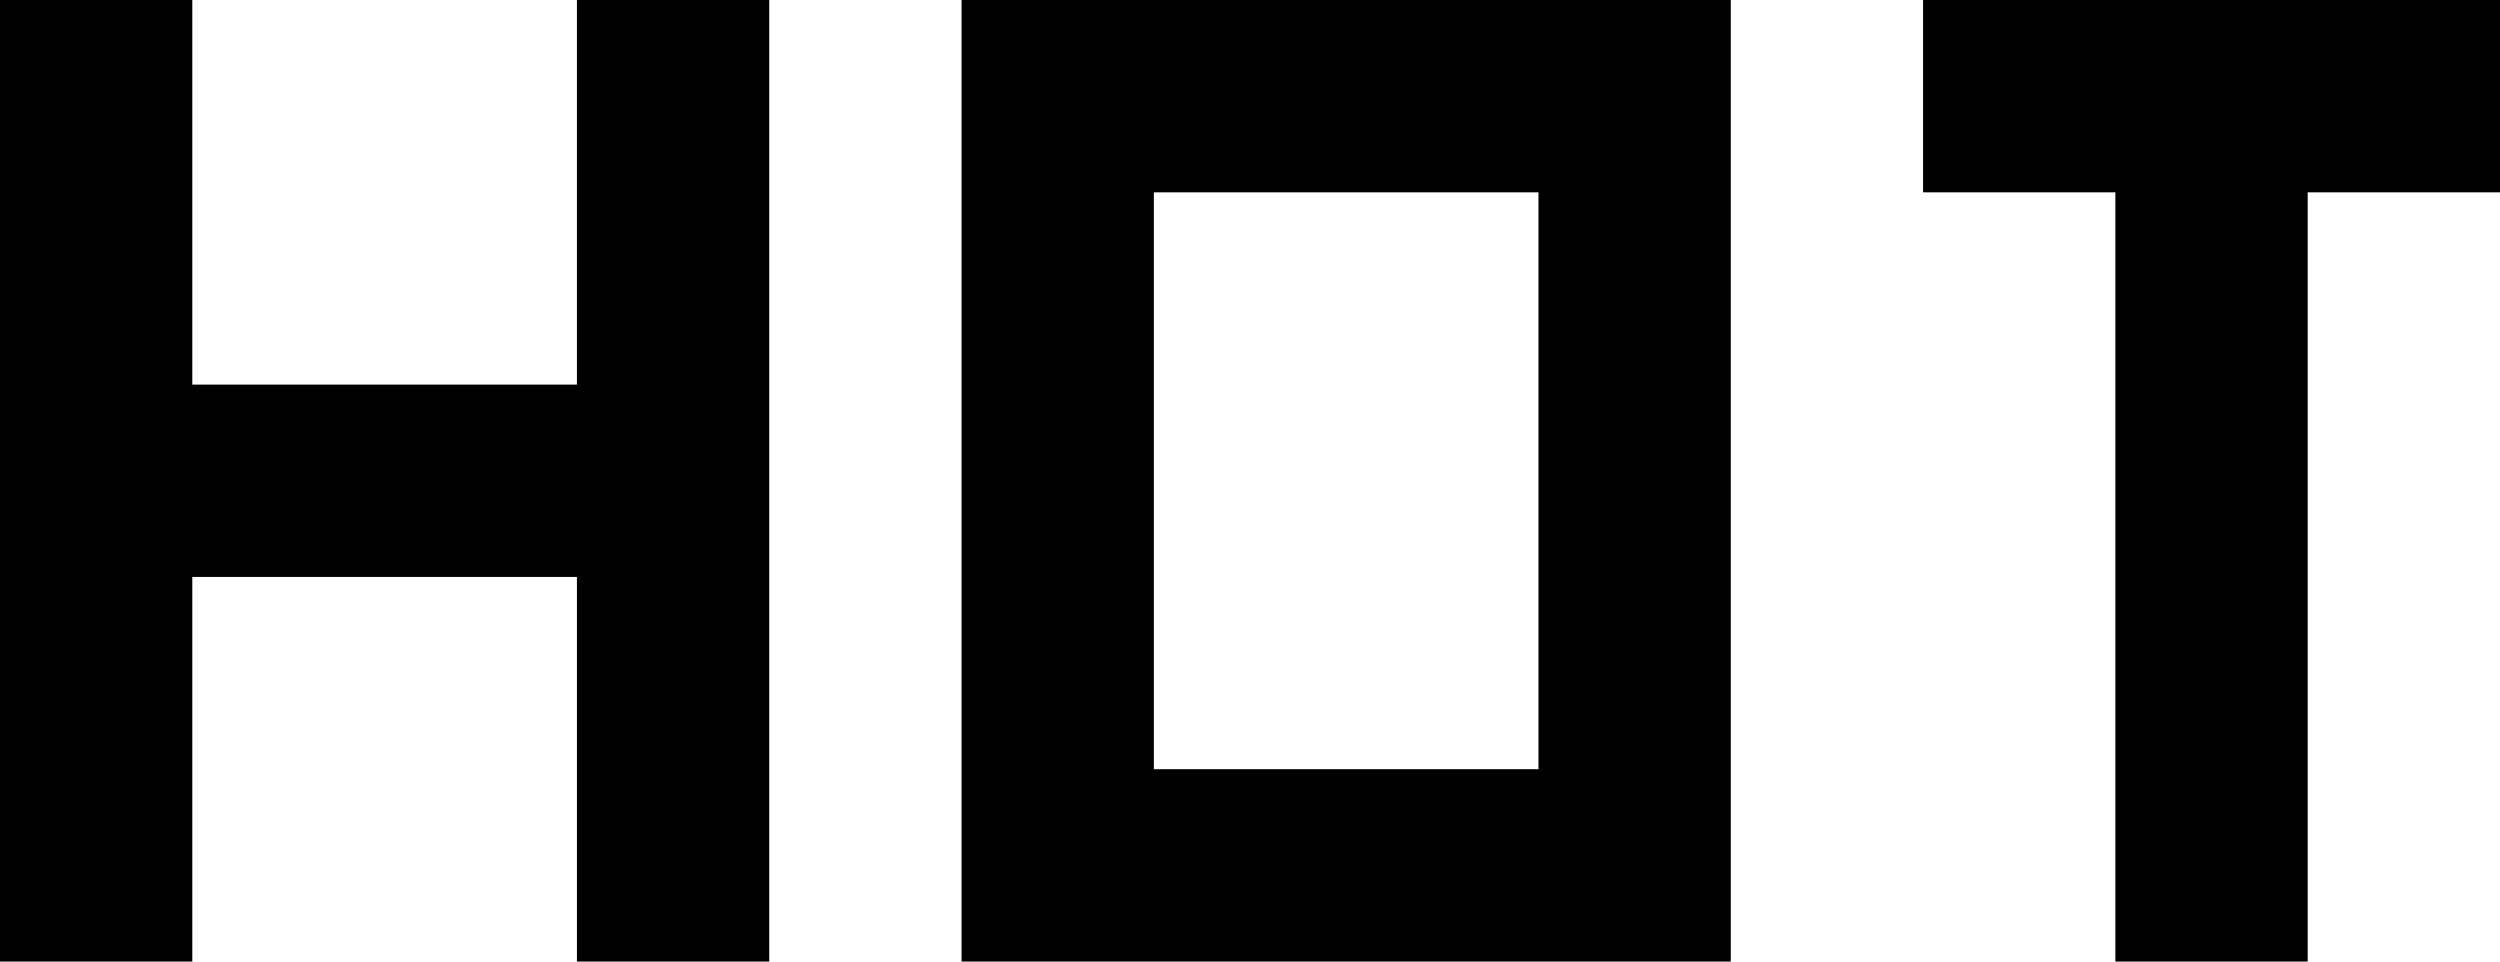 <svg xmlns="http://www.w3.org/2000/svg" viewBox="0 0 13 5" enable-background="new 0 0 13 5"><path fill-rule="evenodd" d="M3,2H1V0H0v5h1V3h2v2h1V0H3V2z M10,0v1h1v4h1V1h1V0H10z M5,5h4V0H5V5z M6,1h2v3H6
		V1z"/></svg>